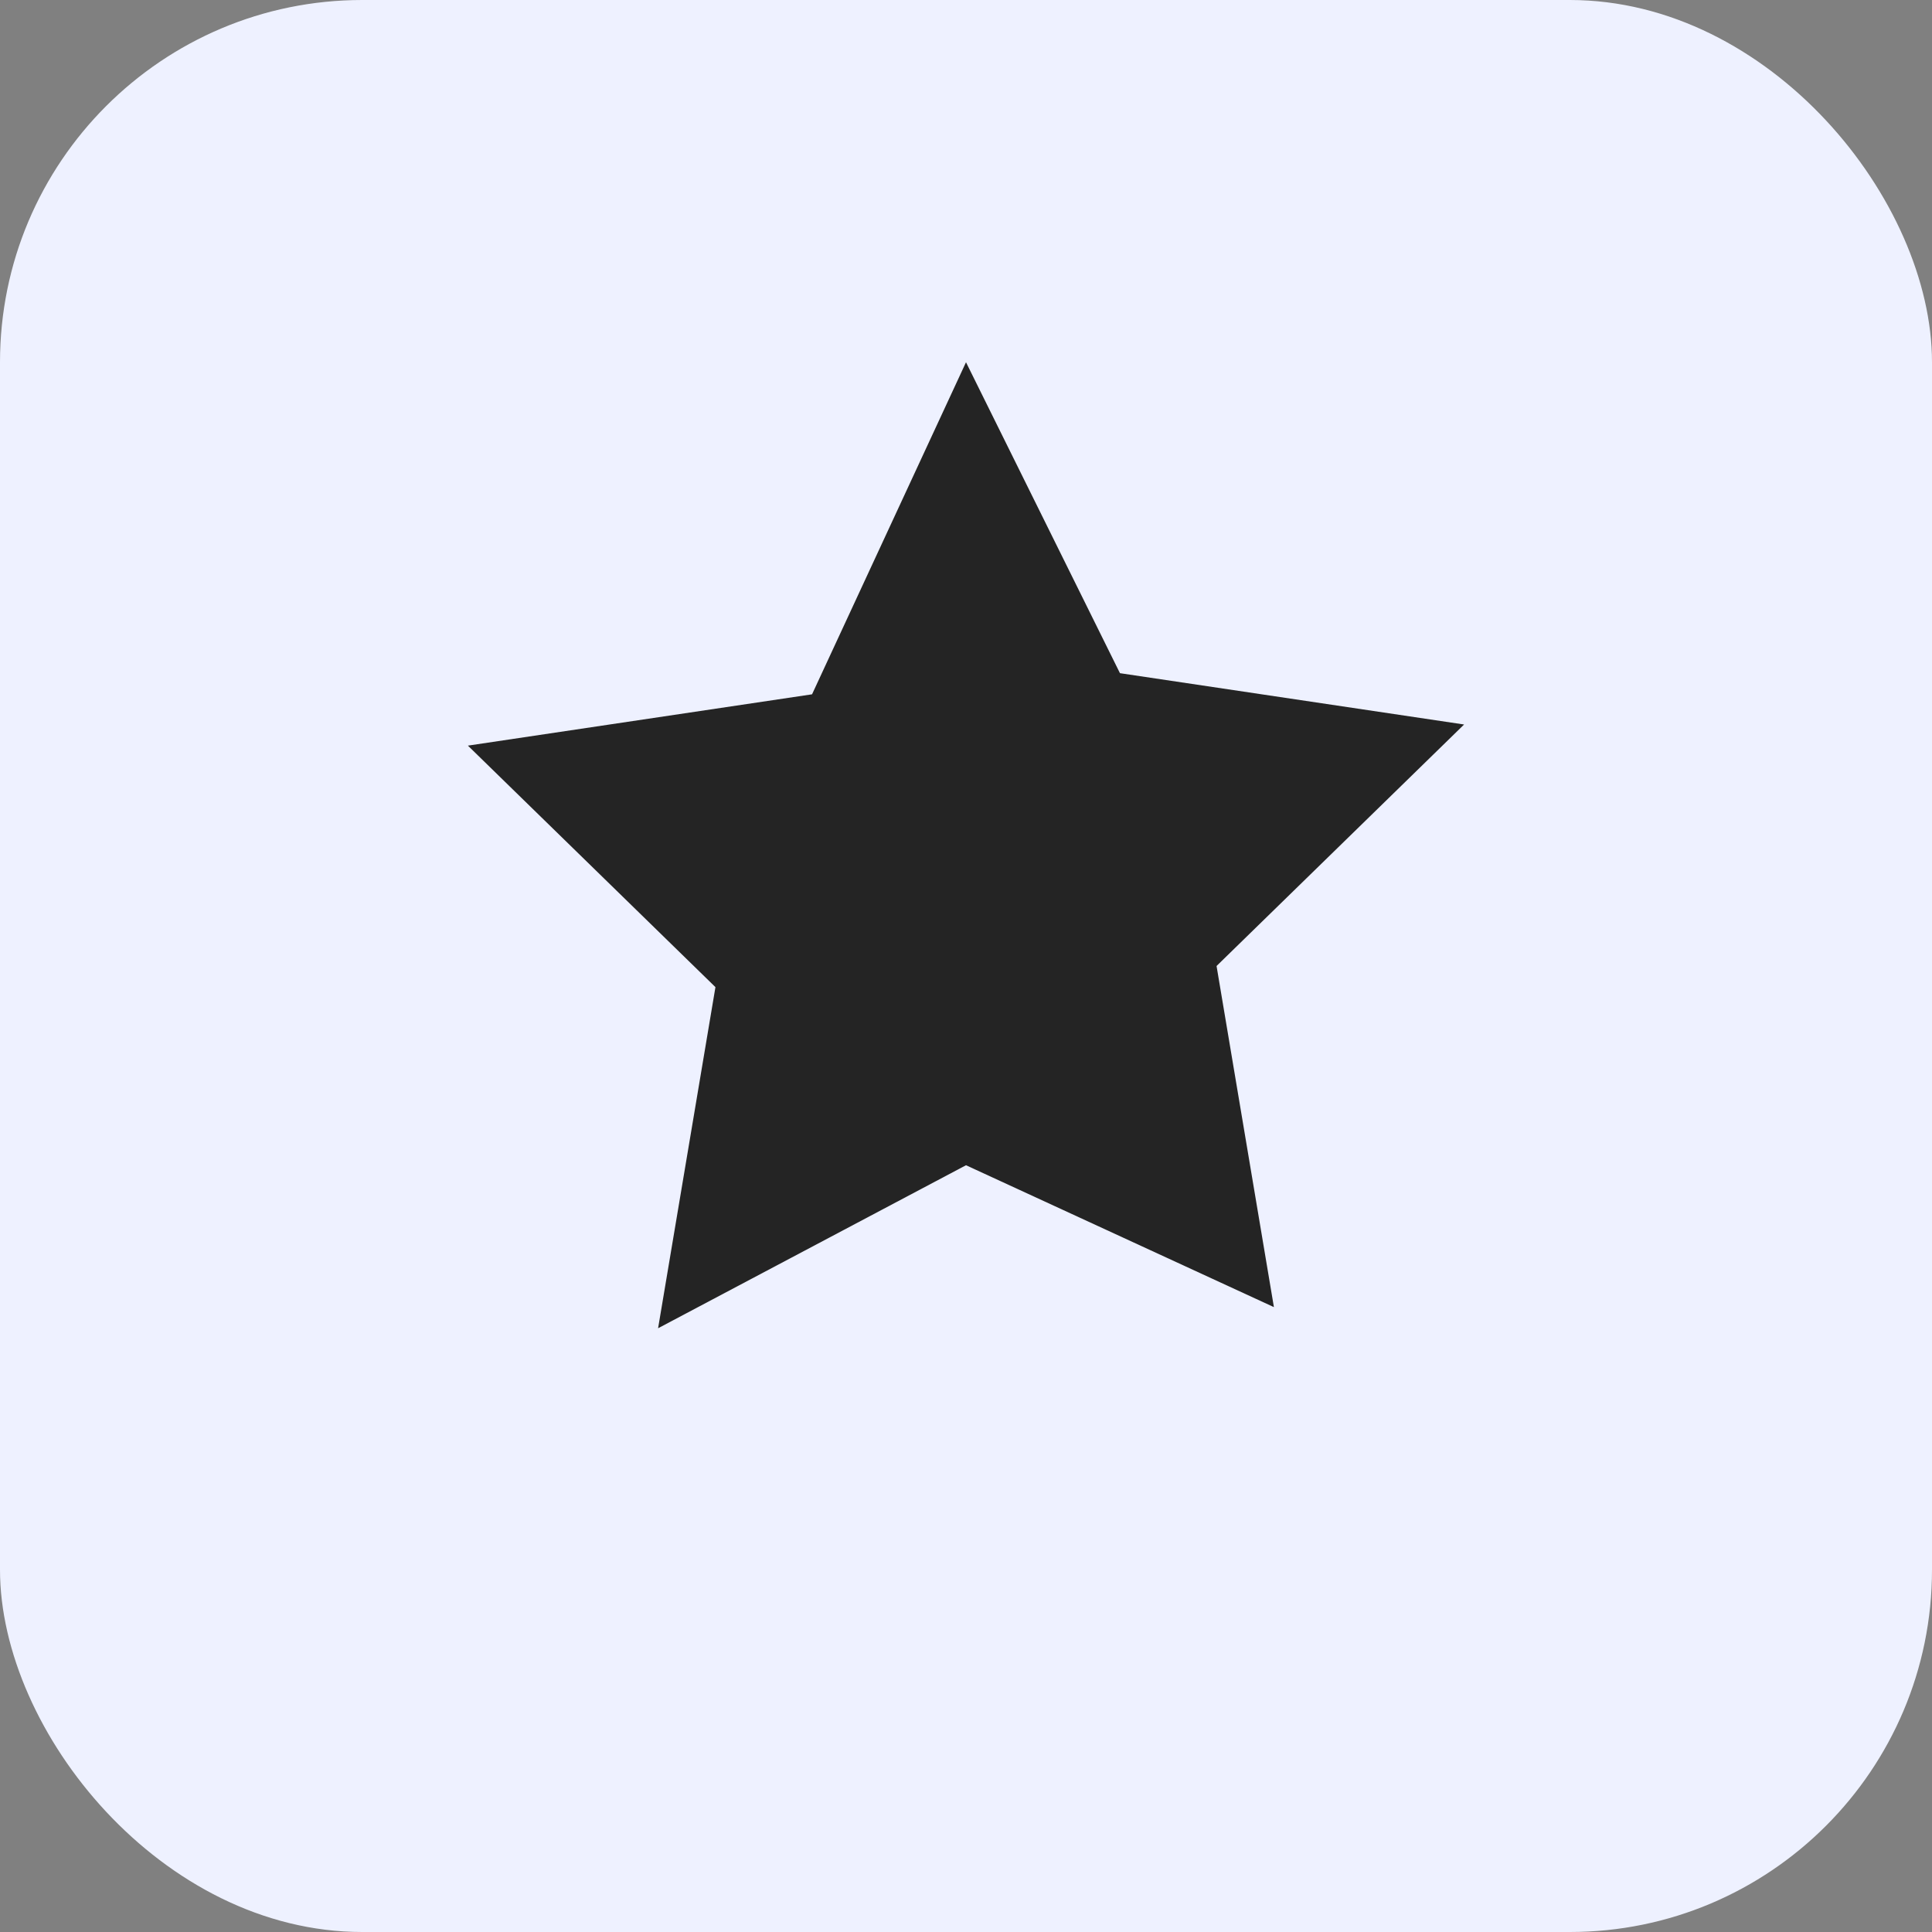 <svg xmlns="http://www.w3.org/2000/svg" width="64" height="64" viewBox="0 0 64 64" fill="none">
  <rect x="0" y="0" width="64" height="64" fill="#808080" stroke="none"/>
  <rect width="64" height="64" rx="12" fill="#EEF1FF"/>
  <path d="M32 12l5.1 10.3 11.4 1.7-8.2 8 1.9 11.3L32 38.6l-10.2 5.4 1.9-11.3-8.2-8 11.4-1.7L32 12z" fill="#242424"/>
</svg>


